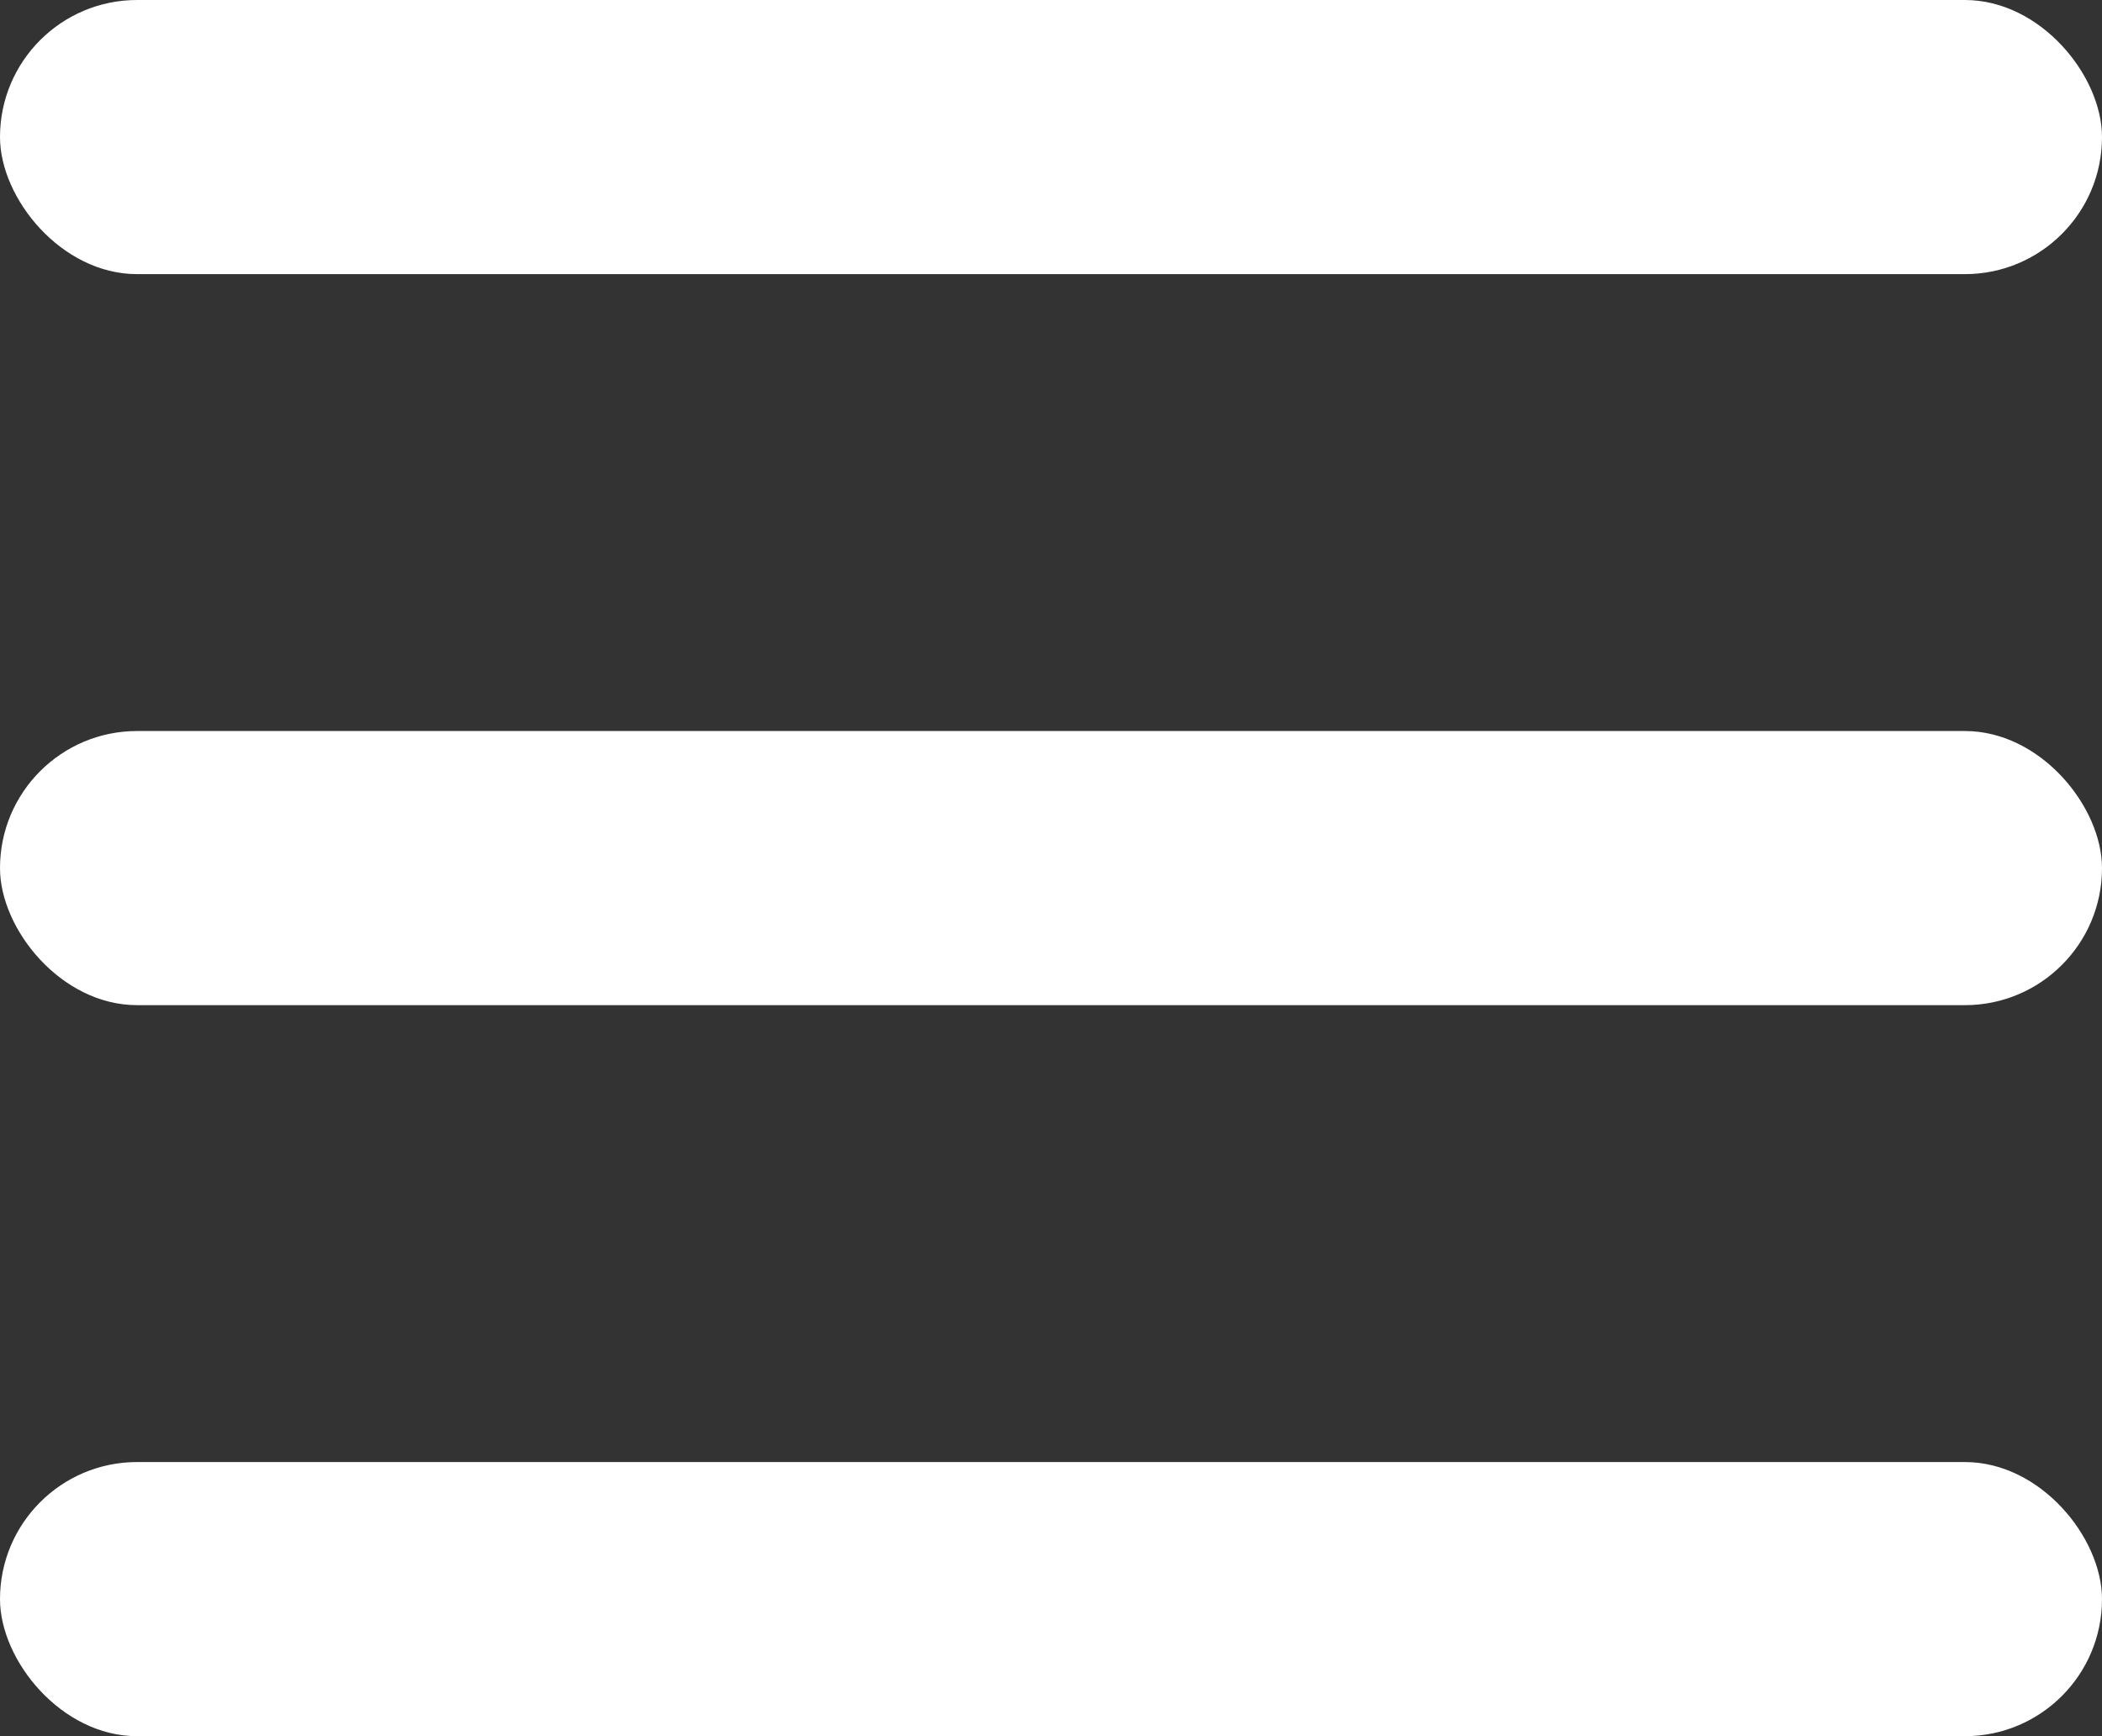 <svg xmlns="http://www.w3.org/2000/svg" width="23" height="19" viewBox="0 0 23 19"><rect x="0" y="0" width="23" height="19" fill="#333333" stroke="none"/><rect y="16" width="23" height="3" rx="1.5" fill="#ffffff"></rect><rect width="23" height="3" rx="1.5" fill="#ffffff"></rect><rect y="8" width="23" height="3" rx="1.5" fill="#ffffff"></rect></svg>